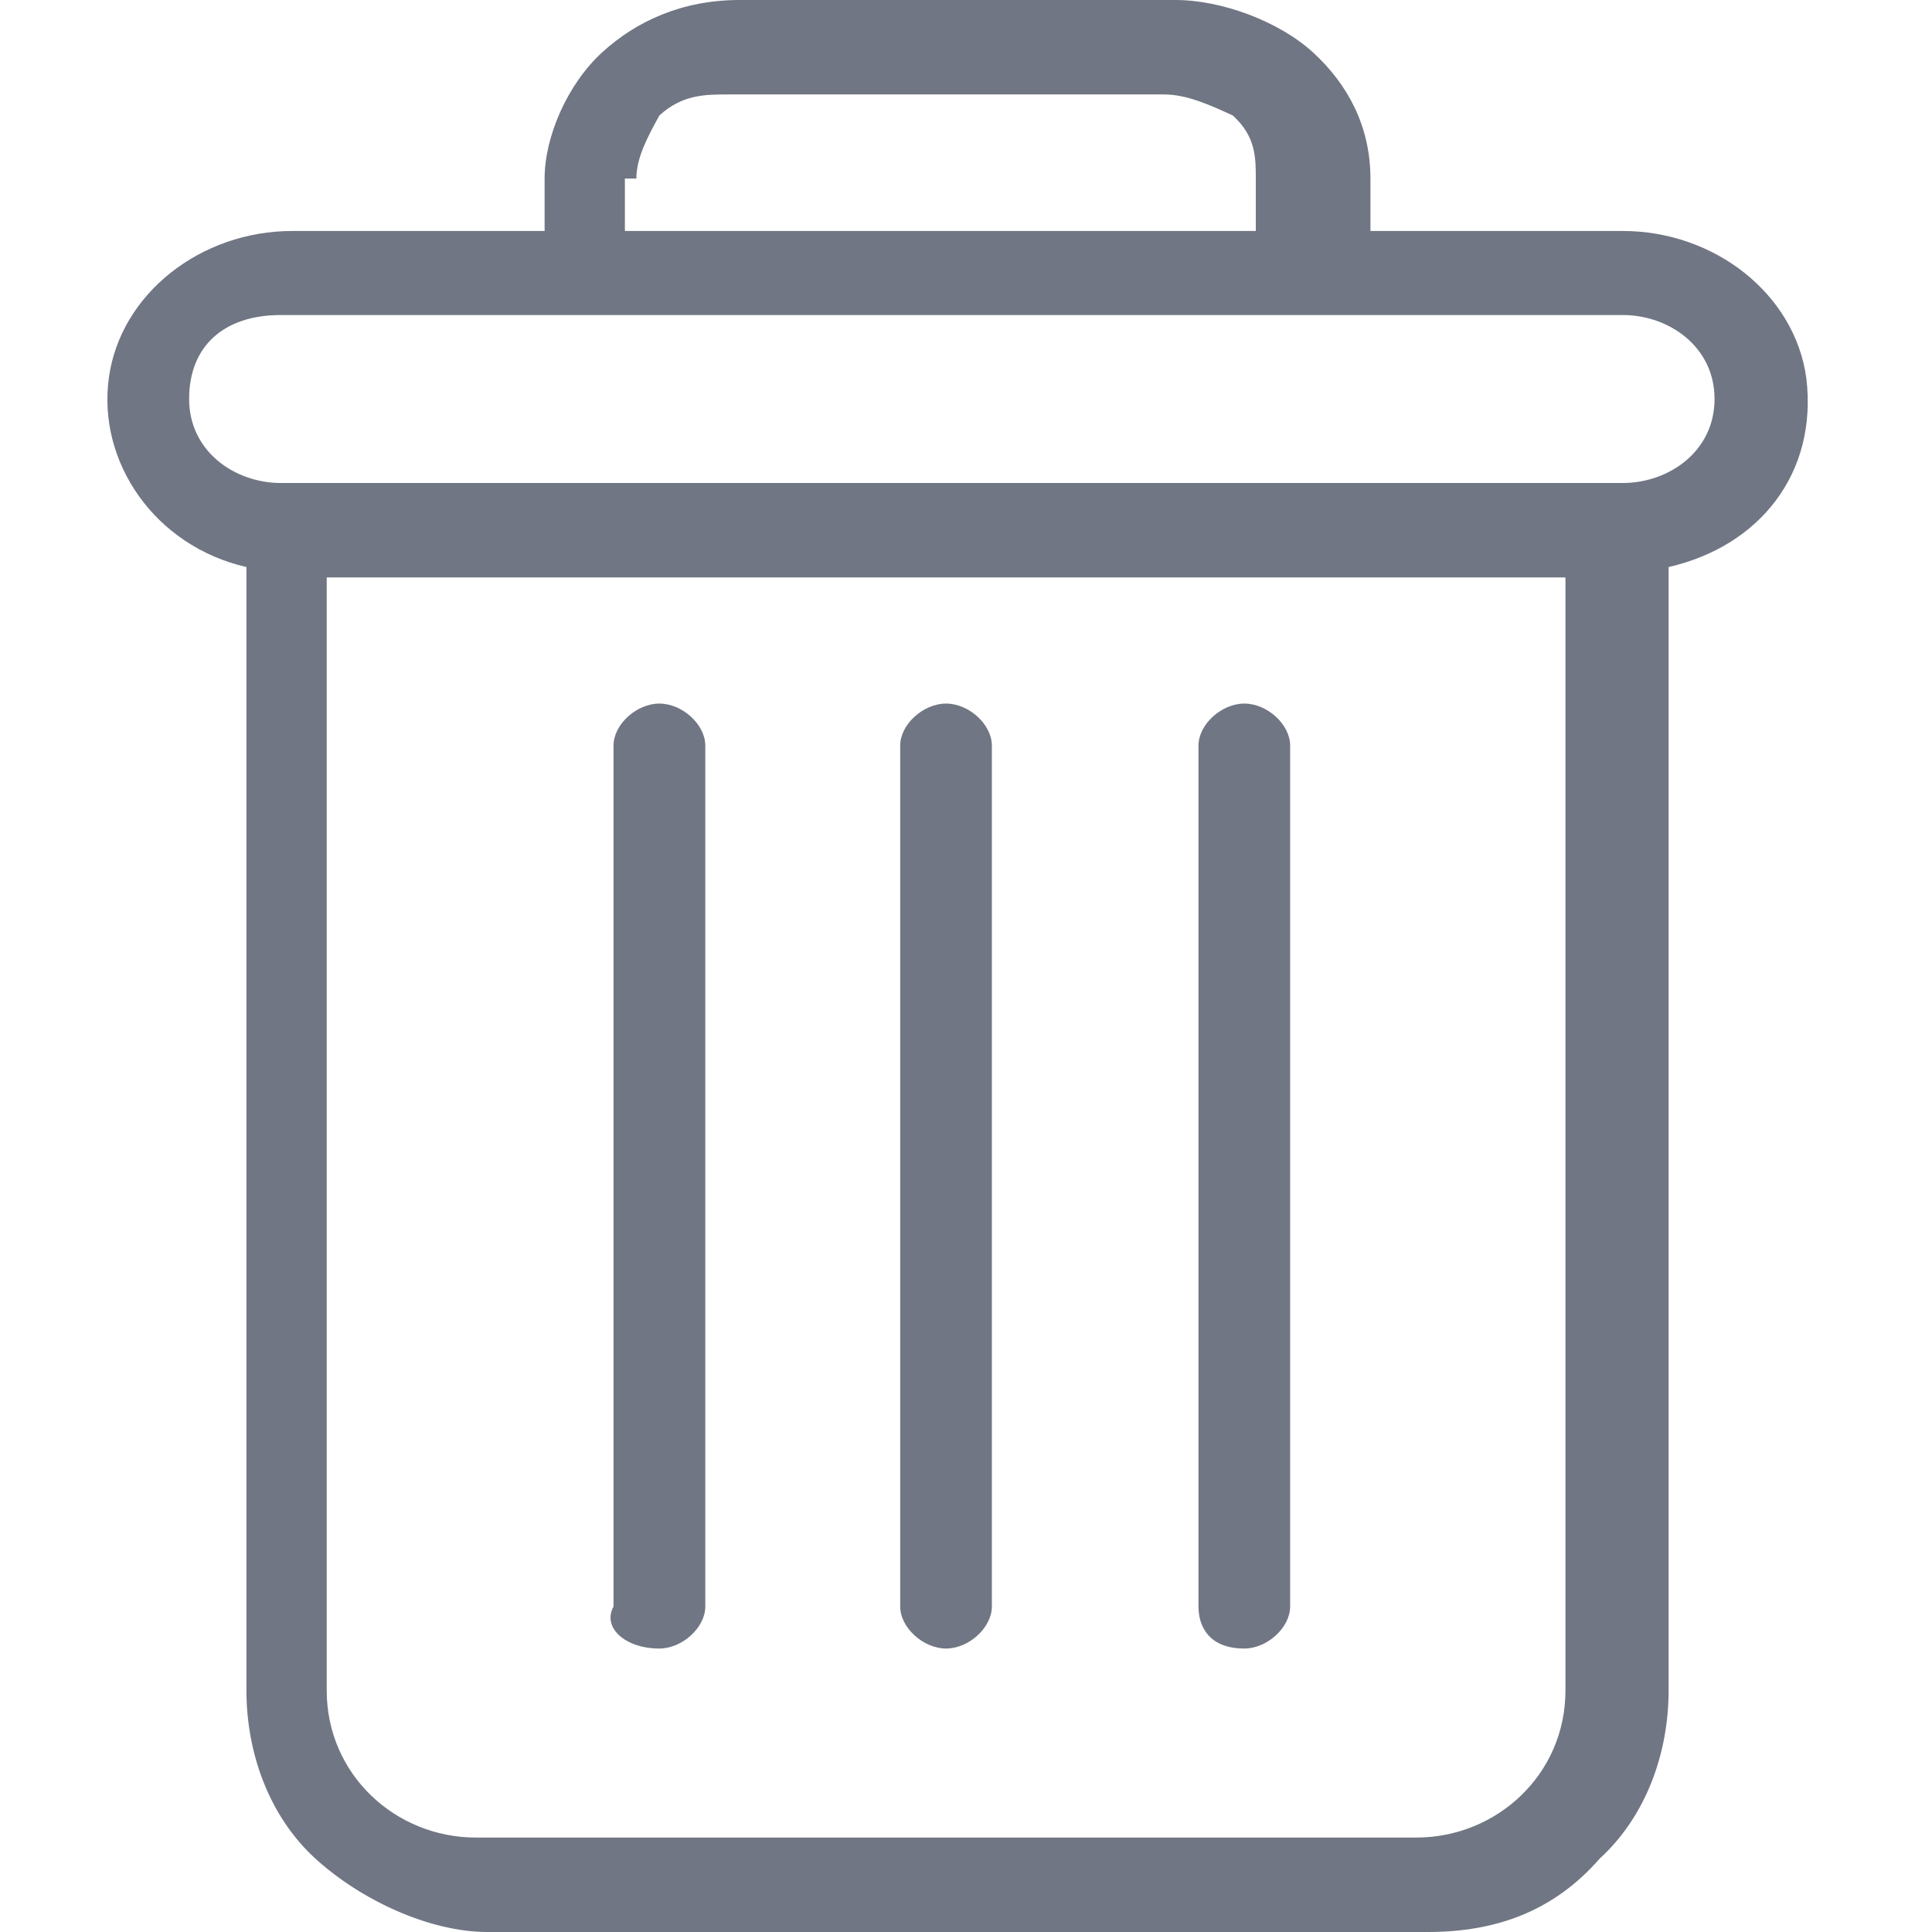 <svg width="18" height="18" viewBox="0 0 18 18" fill="none" xmlns="http://www.w3.org/2000/svg">
<path d="M11.593 15.359C11.807 15.359 12.02 15.163 12.02 14.968V6.946C12.02 6.75 11.807 6.555 11.593 6.555C11.38 6.555 11.166 6.75 11.166 6.946V14.968C11.166 15.163 11.273 15.359 11.593 15.359Z" fill="#707683"/>
<path d="M6.143 15.359C6.357 15.359 6.571 15.163 6.571 14.968V6.946C6.571 6.75 6.357 6.555 6.143 6.555C5.93 6.555 5.716 6.75 5.716 6.946V14.968C5.609 15.163 5.823 15.359 6.143 15.359Z" fill="#707683"/>
<path d="M16.829 3.522C16.722 2.739 15.974 2.152 15.119 2.152H12.768V1.663C12.768 1.174 12.554 0.783 12.234 0.489C11.913 0.196 11.379 0 10.952 0H6.891C6.357 0 5.929 0.196 5.609 0.489C5.288 0.783 5.074 1.272 5.074 1.663V2.152H2.723C1.868 2.152 1.12 2.739 1.014 3.522C0.907 4.304 1.441 5.087 2.296 5.283V15.75C2.296 16.337 2.51 16.924 2.937 17.315C3.365 17.706 4.006 18 4.54 18H13.302C13.944 18 14.478 17.804 14.905 17.315C15.333 16.924 15.546 16.337 15.546 15.75V5.283C16.401 5.087 16.936 4.402 16.829 3.522ZM5.929 1.663C5.929 1.467 6.036 1.272 6.143 1.076C6.357 0.88 6.57 0.88 6.784 0.88H10.845C11.058 0.88 11.272 0.978 11.486 1.076C11.7 1.272 11.7 1.467 11.7 1.663V2.152H5.822V1.663H5.929ZM14.585 15.75C14.585 16.533 13.944 17.12 13.196 17.12H4.433C3.685 17.12 3.044 16.533 3.044 15.75V5.38H14.585V15.75ZM15.119 4.5H2.616C2.189 4.5 1.762 4.207 1.762 3.717C1.762 3.228 2.082 2.935 2.616 2.935H15.119C15.546 2.935 15.974 3.228 15.974 3.717C15.974 4.207 15.546 4.5 15.119 4.5Z" fill="#707683"/>
<path d="M8.814 15.359C9.028 15.359 9.241 15.163 9.241 14.968V6.946C9.241 6.75 9.028 6.555 8.814 6.555C8.601 6.555 8.387 6.75 8.387 6.946V14.968C8.387 15.163 8.601 15.359 8.814 15.359Z" fill="#707683"/>
</svg>
